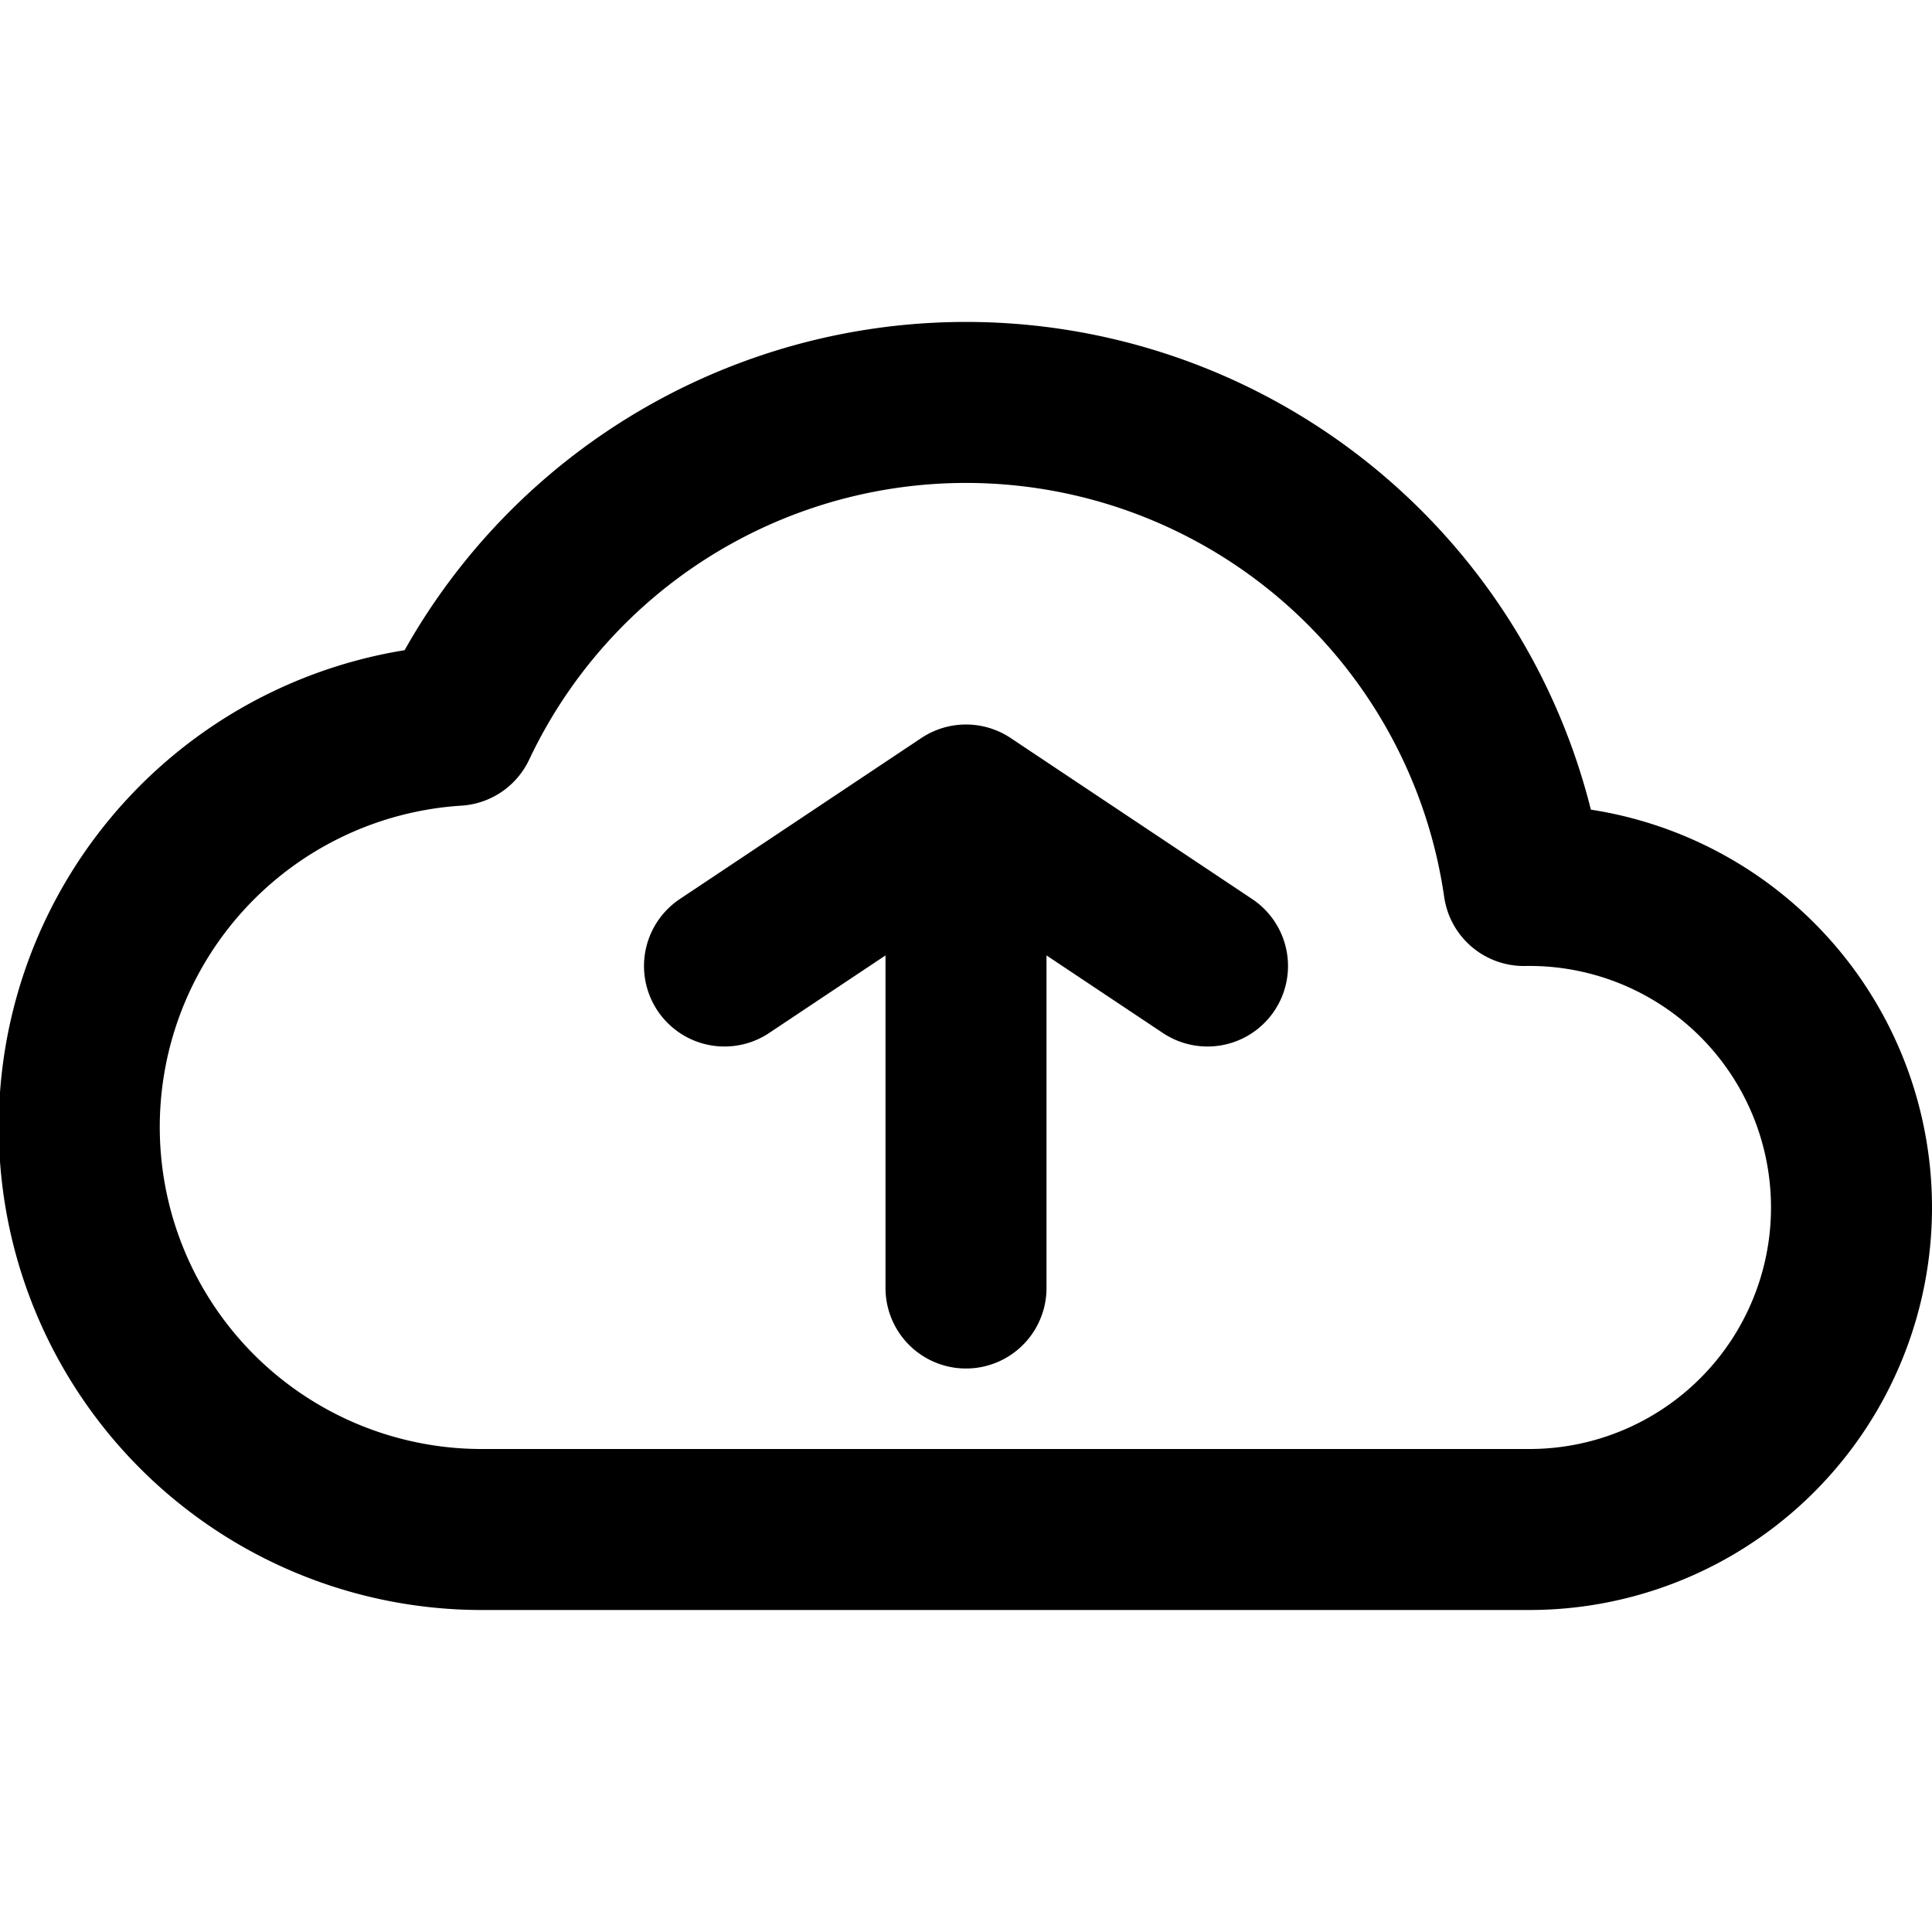 <svg xmlns="http://www.w3.org/2000/svg" width="1em" height="1em" viewBox="0 0 24 24"><path fill="none" stroke="currentColor" stroke-linecap="round" stroke-linejoin="round" stroke-width="2" d="M12 16v-6m0 0l-3 2m3-2l3 2m8 3a4 4 0 0 0-4.07-4A7.002 7.002 0 0 0 5.669 9.01A5 5 0 0 0 6 19h13a4 4 0 0 0 4-4"/></svg>